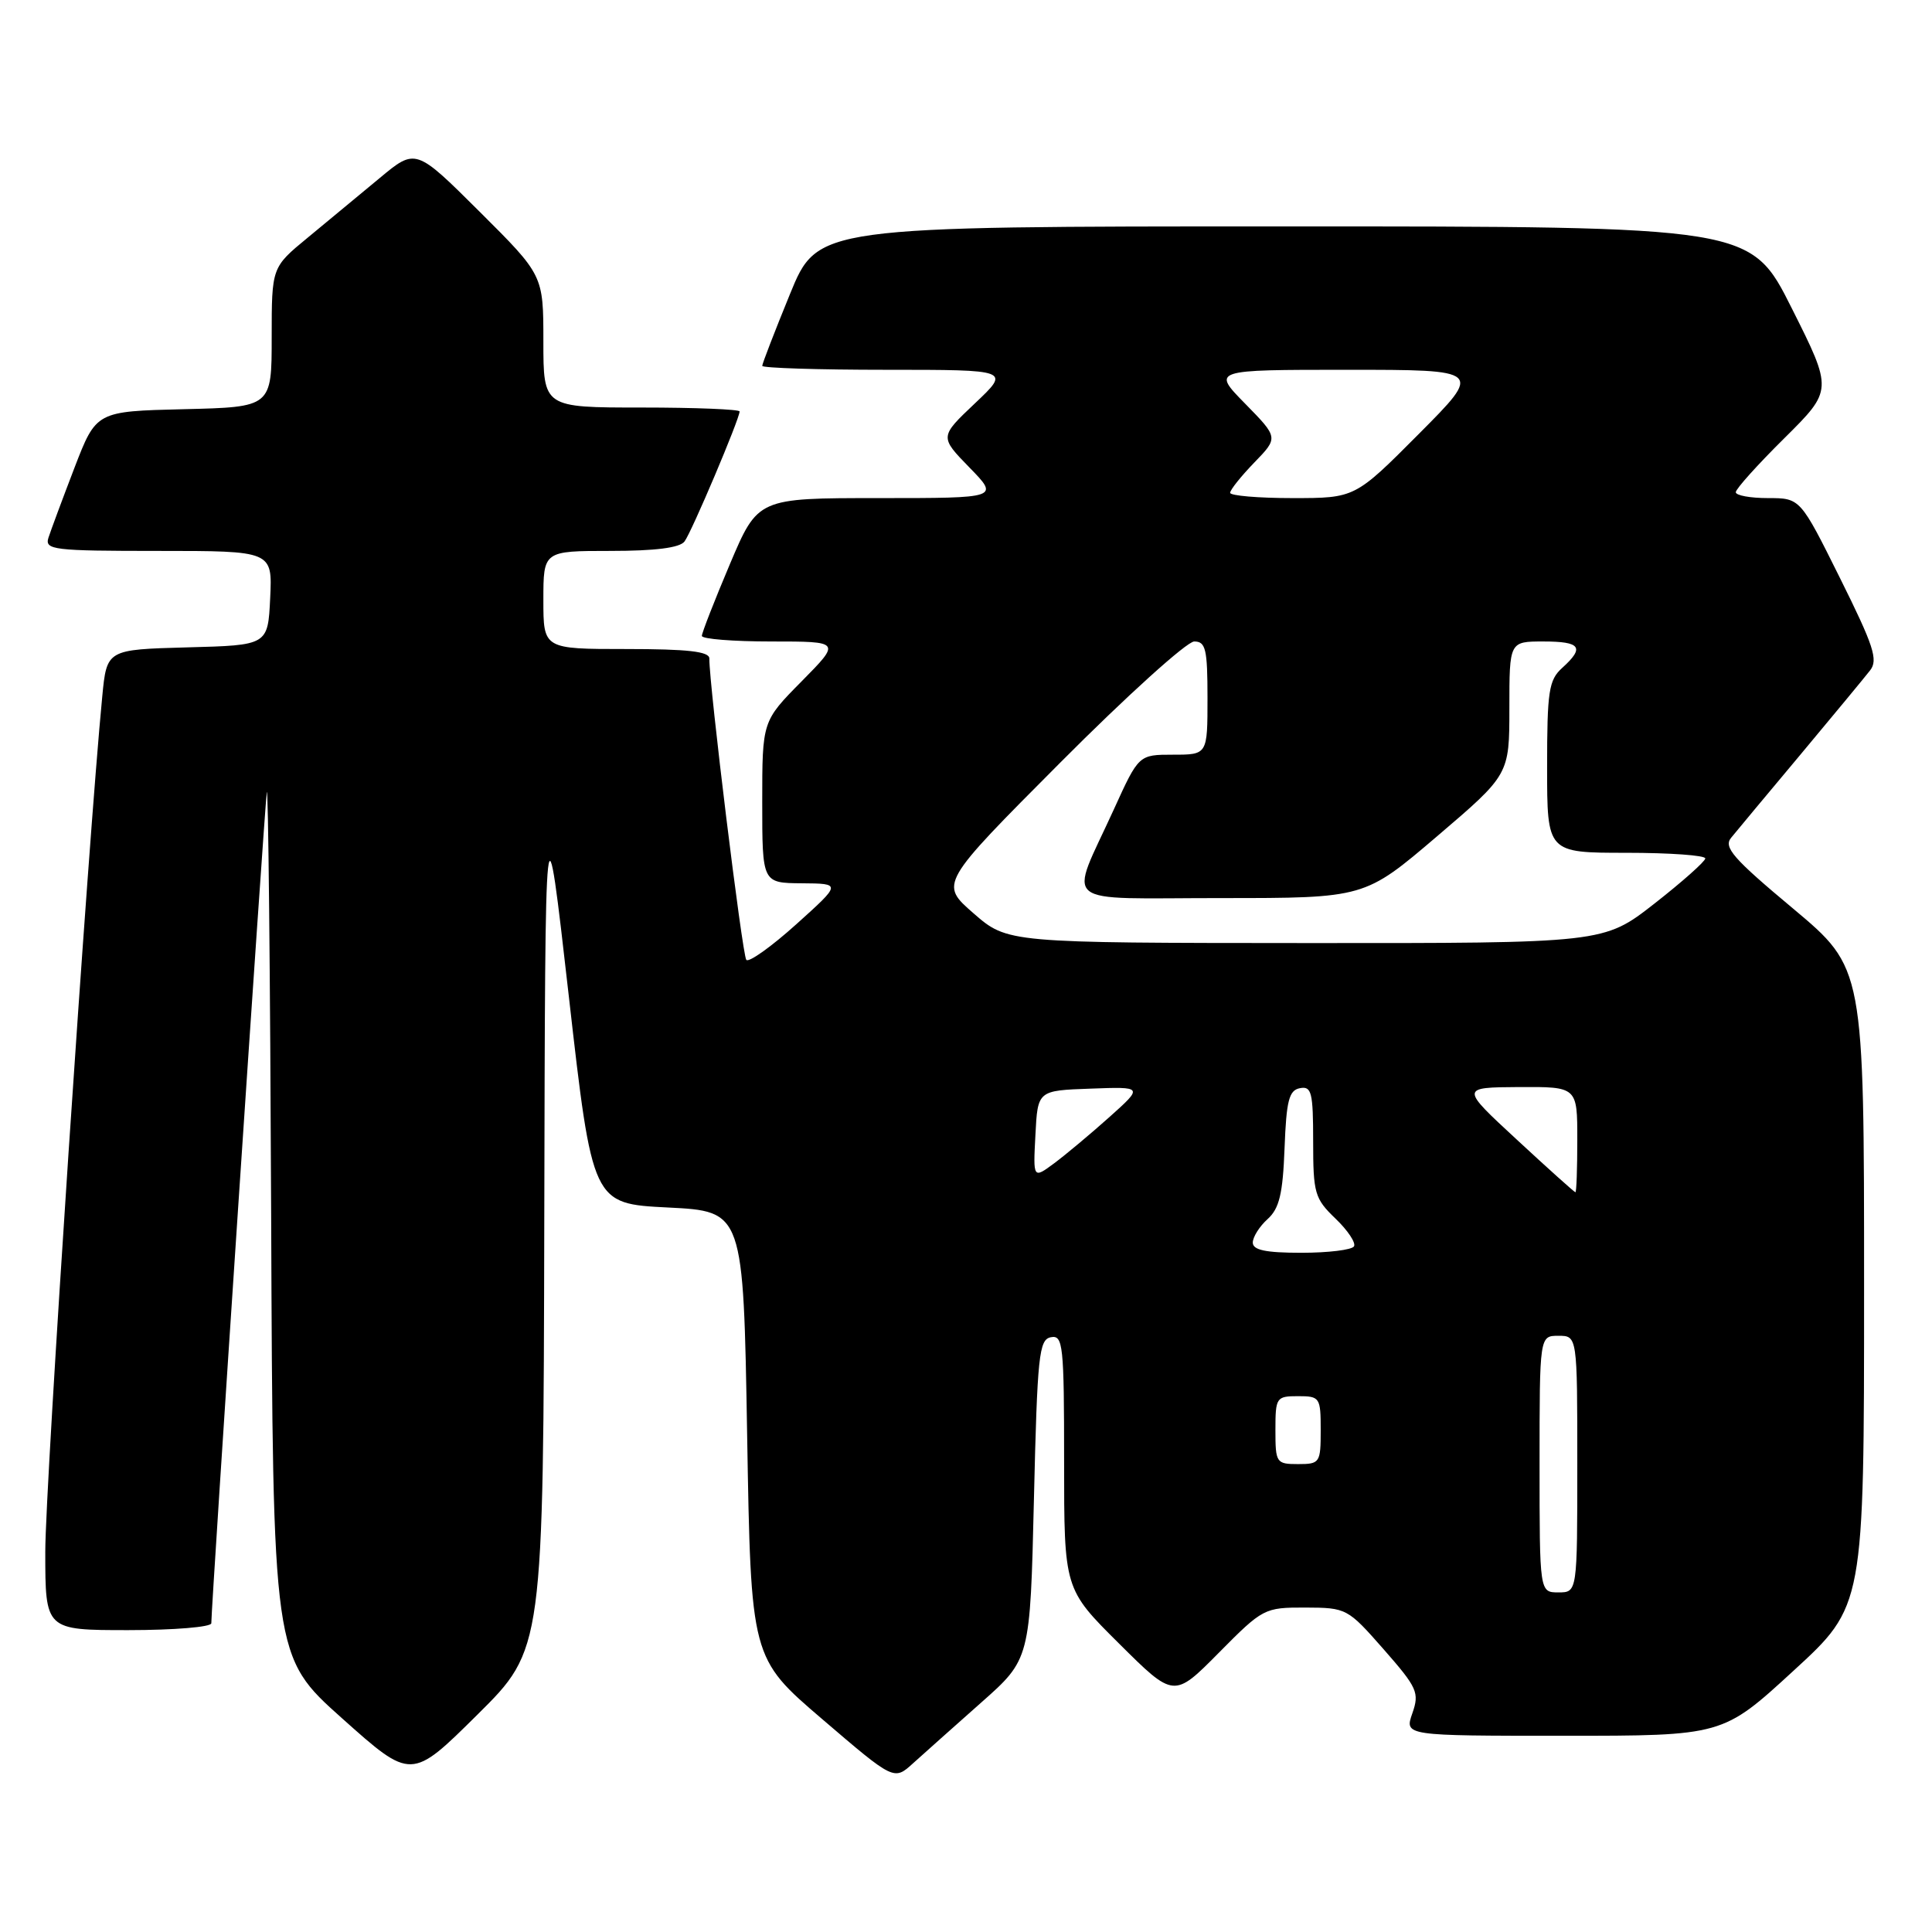 <?xml version="1.0" encoding="UTF-8" standalone="no"?>
<!DOCTYPE svg PUBLIC "-//W3C//DTD SVG 1.1//EN" "http://www.w3.org/Graphics/SVG/1.1/DTD/svg11.dtd" >
<svg xmlns="http://www.w3.org/2000/svg" xmlns:xlink="http://www.w3.org/1999/xlink" version="1.1" viewBox="0 0 256 256">
 <g >
 <path fill="currentColor"
d=" M 72.12 161.52 C 72.24 104.50 72.24 104.50 75.37 132.00 C 78.50 159.50 78.50 159.50 88.50 160.00 C 98.50 160.50 98.50 160.50 99.00 190.11 C 99.50 219.71 99.50 219.71 108.98 227.82 C 118.46 235.94 118.46 235.94 120.98 233.65 C 122.37 232.40 126.42 228.78 130.00 225.61 C 136.50 219.86 136.50 219.86 137.00 198.69 C 137.45 179.56 137.67 177.49 139.25 177.19 C 140.86 176.88 141.00 178.19 141.00 193.70 C 141.00 210.55 141.00 210.55 148.28 217.78 C 155.55 225.01 155.55 225.01 161.50 219.00 C 167.34 213.10 167.53 213.00 172.97 213.01 C 178.42 213.03 178.57 213.11 183.34 218.54 C 187.82 223.65 188.10 224.28 187.14 227.03 C 186.10 230.00 186.10 230.00 207.19 230.00 C 228.27 230.00 228.27 230.00 237.63 221.40 C 247.00 212.81 247.00 212.81 247.00 170.54 C 247.00 128.27 247.00 128.27 237.58 120.38 C 229.63 113.74 228.34 112.26 229.39 111.00 C 230.06 110.17 234.19 105.22 238.56 100.00 C 242.93 94.77 247.08 89.75 247.79 88.84 C 248.89 87.44 248.29 85.61 243.81 76.60 C 238.54 66.00 238.54 66.00 234.27 66.00 C 231.92 66.00 230.00 65.65 230.00 65.22 C 230.00 64.79 232.89 61.57 236.43 58.07 C 242.86 51.69 242.86 51.69 237.42 40.85 C 231.98 30.00 231.98 30.00 170.16 30.00 C 108.34 30.00 108.34 30.00 104.67 38.98 C 102.65 43.92 101.00 48.19 101.00 48.48 C 101.00 48.76 108.40 49.00 117.44 49.00 C 133.88 49.00 133.88 49.00 129.19 53.44 C 124.50 57.88 124.50 57.88 128.45 61.94 C 132.41 66.00 132.41 66.00 116.41 66.00 C 100.42 66.00 100.42 66.00 96.71 74.76 C 94.67 79.58 93.00 83.86 93.00 84.26 C 93.00 84.67 97.15 85.00 102.22 85.00 C 111.43 85.00 111.43 85.00 106.22 90.28 C 101.00 95.56 101.00 95.56 101.00 106.28 C 101.00 117.00 101.00 117.00 106.25 117.04 C 111.50 117.08 111.50 117.08 105.50 122.48 C 102.20 125.45 99.22 127.57 98.89 127.19 C 98.36 126.60 93.96 90.71 93.99 87.25 C 94.00 86.33 91.14 86.00 83.00 86.00 C 72.00 86.00 72.00 86.00 72.00 79.50 C 72.00 73.00 72.00 73.00 80.88 73.00 C 86.81 73.00 90.07 72.59 90.70 71.75 C 91.65 70.50 98.00 55.50 98.00 54.52 C 98.00 54.24 92.15 54.00 85.00 54.00 C 72.00 54.00 72.00 54.00 72.00 45.23 C 72.00 36.46 72.00 36.46 63.54 28.04 C 55.08 19.62 55.08 19.62 50.29 23.61 C 47.65 25.80 43.36 29.35 40.75 31.51 C 36.00 35.42 36.00 35.42 36.00 44.68 C 36.00 53.94 36.00 53.94 24.37 54.22 C 12.75 54.50 12.75 54.50 9.86 62.00 C 8.28 66.12 6.73 70.29 6.42 71.25 C 5.91 72.86 7.04 73.00 20.98 73.00 C 36.10 73.00 36.10 73.00 35.80 79.25 C 35.50 85.50 35.50 85.50 24.83 85.78 C 14.15 86.07 14.15 86.07 13.55 92.28 C 11.69 111.41 6.00 196.78 6.00 205.60 C 6.00 216.00 6.00 216.00 17.00 216.00 C 23.05 216.00 28.00 215.59 28.00 215.09 C 28.00 212.68 35.04 107.18 35.35 105.00 C 35.54 103.62 35.80 128.82 35.93 161.00 C 36.16 219.50 36.16 219.50 45.33 227.69 C 54.50 235.88 54.50 235.88 63.25 227.21 C 72.00 218.54 72.00 218.54 72.12 161.52 Z  M 204.00 194.00 C 204.00 177.00 204.00 177.00 206.50 177.00 C 209.00 177.00 209.00 177.00 209.00 194.00 C 209.00 211.00 209.00 211.00 206.50 211.00 C 204.00 211.00 204.00 211.00 204.00 194.00 Z  M 169.00 189.50 C 169.00 185.17 169.11 185.00 172.00 185.00 C 174.89 185.00 175.00 185.17 175.00 189.50 C 175.00 193.83 174.89 194.00 172.00 194.00 C 169.11 194.00 169.00 193.83 169.00 189.50 Z  M 166.00 164.65 C 166.00 163.92 166.88 162.51 167.96 161.54 C 169.52 160.13 169.98 158.20 170.21 152.14 C 170.45 145.82 170.80 144.46 172.25 144.19 C 173.79 143.89 174.00 144.74 174.00 151.24 C 174.00 158.12 174.20 158.82 176.96 161.47 C 178.59 163.03 179.69 164.69 179.41 165.15 C 179.12 165.62 175.98 166.00 172.44 166.00 C 167.71 166.00 166.00 165.64 166.00 164.65 Z  M 201.00 151.02 C 193.50 144.09 193.50 144.09 201.25 144.04 C 209.00 144.00 209.00 144.00 209.00 151.00 C 209.00 154.85 208.89 157.99 208.75 157.98 C 208.61 157.97 205.12 154.84 201.00 151.02 Z  M 137.20 150.36 C 137.50 144.50 137.50 144.50 144.50 144.25 C 151.50 143.99 151.50 143.99 147.00 148.02 C 144.53 150.23 141.24 152.98 139.70 154.13 C 136.89 156.21 136.89 156.21 137.20 150.36 Z  M 129.00 121.02 C 124.50 117.10 124.50 117.10 140.49 101.05 C 149.28 92.22 157.27 85.00 158.24 85.00 C 159.76 85.00 160.00 86.00 160.00 92.50 C 160.00 100.00 160.00 100.00 155.44 100.00 C 150.89 100.00 150.89 100.00 147.59 107.25 C 141.62 120.35 139.99 119.00 161.84 119.00 C 180.82 119.00 180.82 119.00 190.41 110.82 C 200.00 102.64 200.00 102.64 200.00 93.82 C 200.00 85.00 200.00 85.00 204.50 85.00 C 209.46 85.00 210.01 85.78 207.00 88.50 C 205.22 90.11 205.00 91.58 205.00 101.65 C 205.00 113.00 205.00 113.00 215.50 113.00 C 221.28 113.00 225.98 113.34 225.96 113.75 C 225.93 114.16 222.89 116.86 219.21 119.74 C 212.50 124.98 212.50 124.98 173.00 124.96 C 133.50 124.94 133.50 124.94 129.00 121.02 Z  M 163.00 65.30 C 163.00 64.91 164.44 63.11 166.20 61.29 C 169.40 57.99 169.40 57.99 164.99 53.49 C 160.58 49.00 160.58 49.00 178.52 49.00 C 196.46 49.00 196.46 49.00 188.00 57.50 C 179.54 66.00 179.54 66.00 171.27 66.00 C 166.72 66.00 163.00 65.68 163.00 65.30 Z "/>
</g>
</svg>